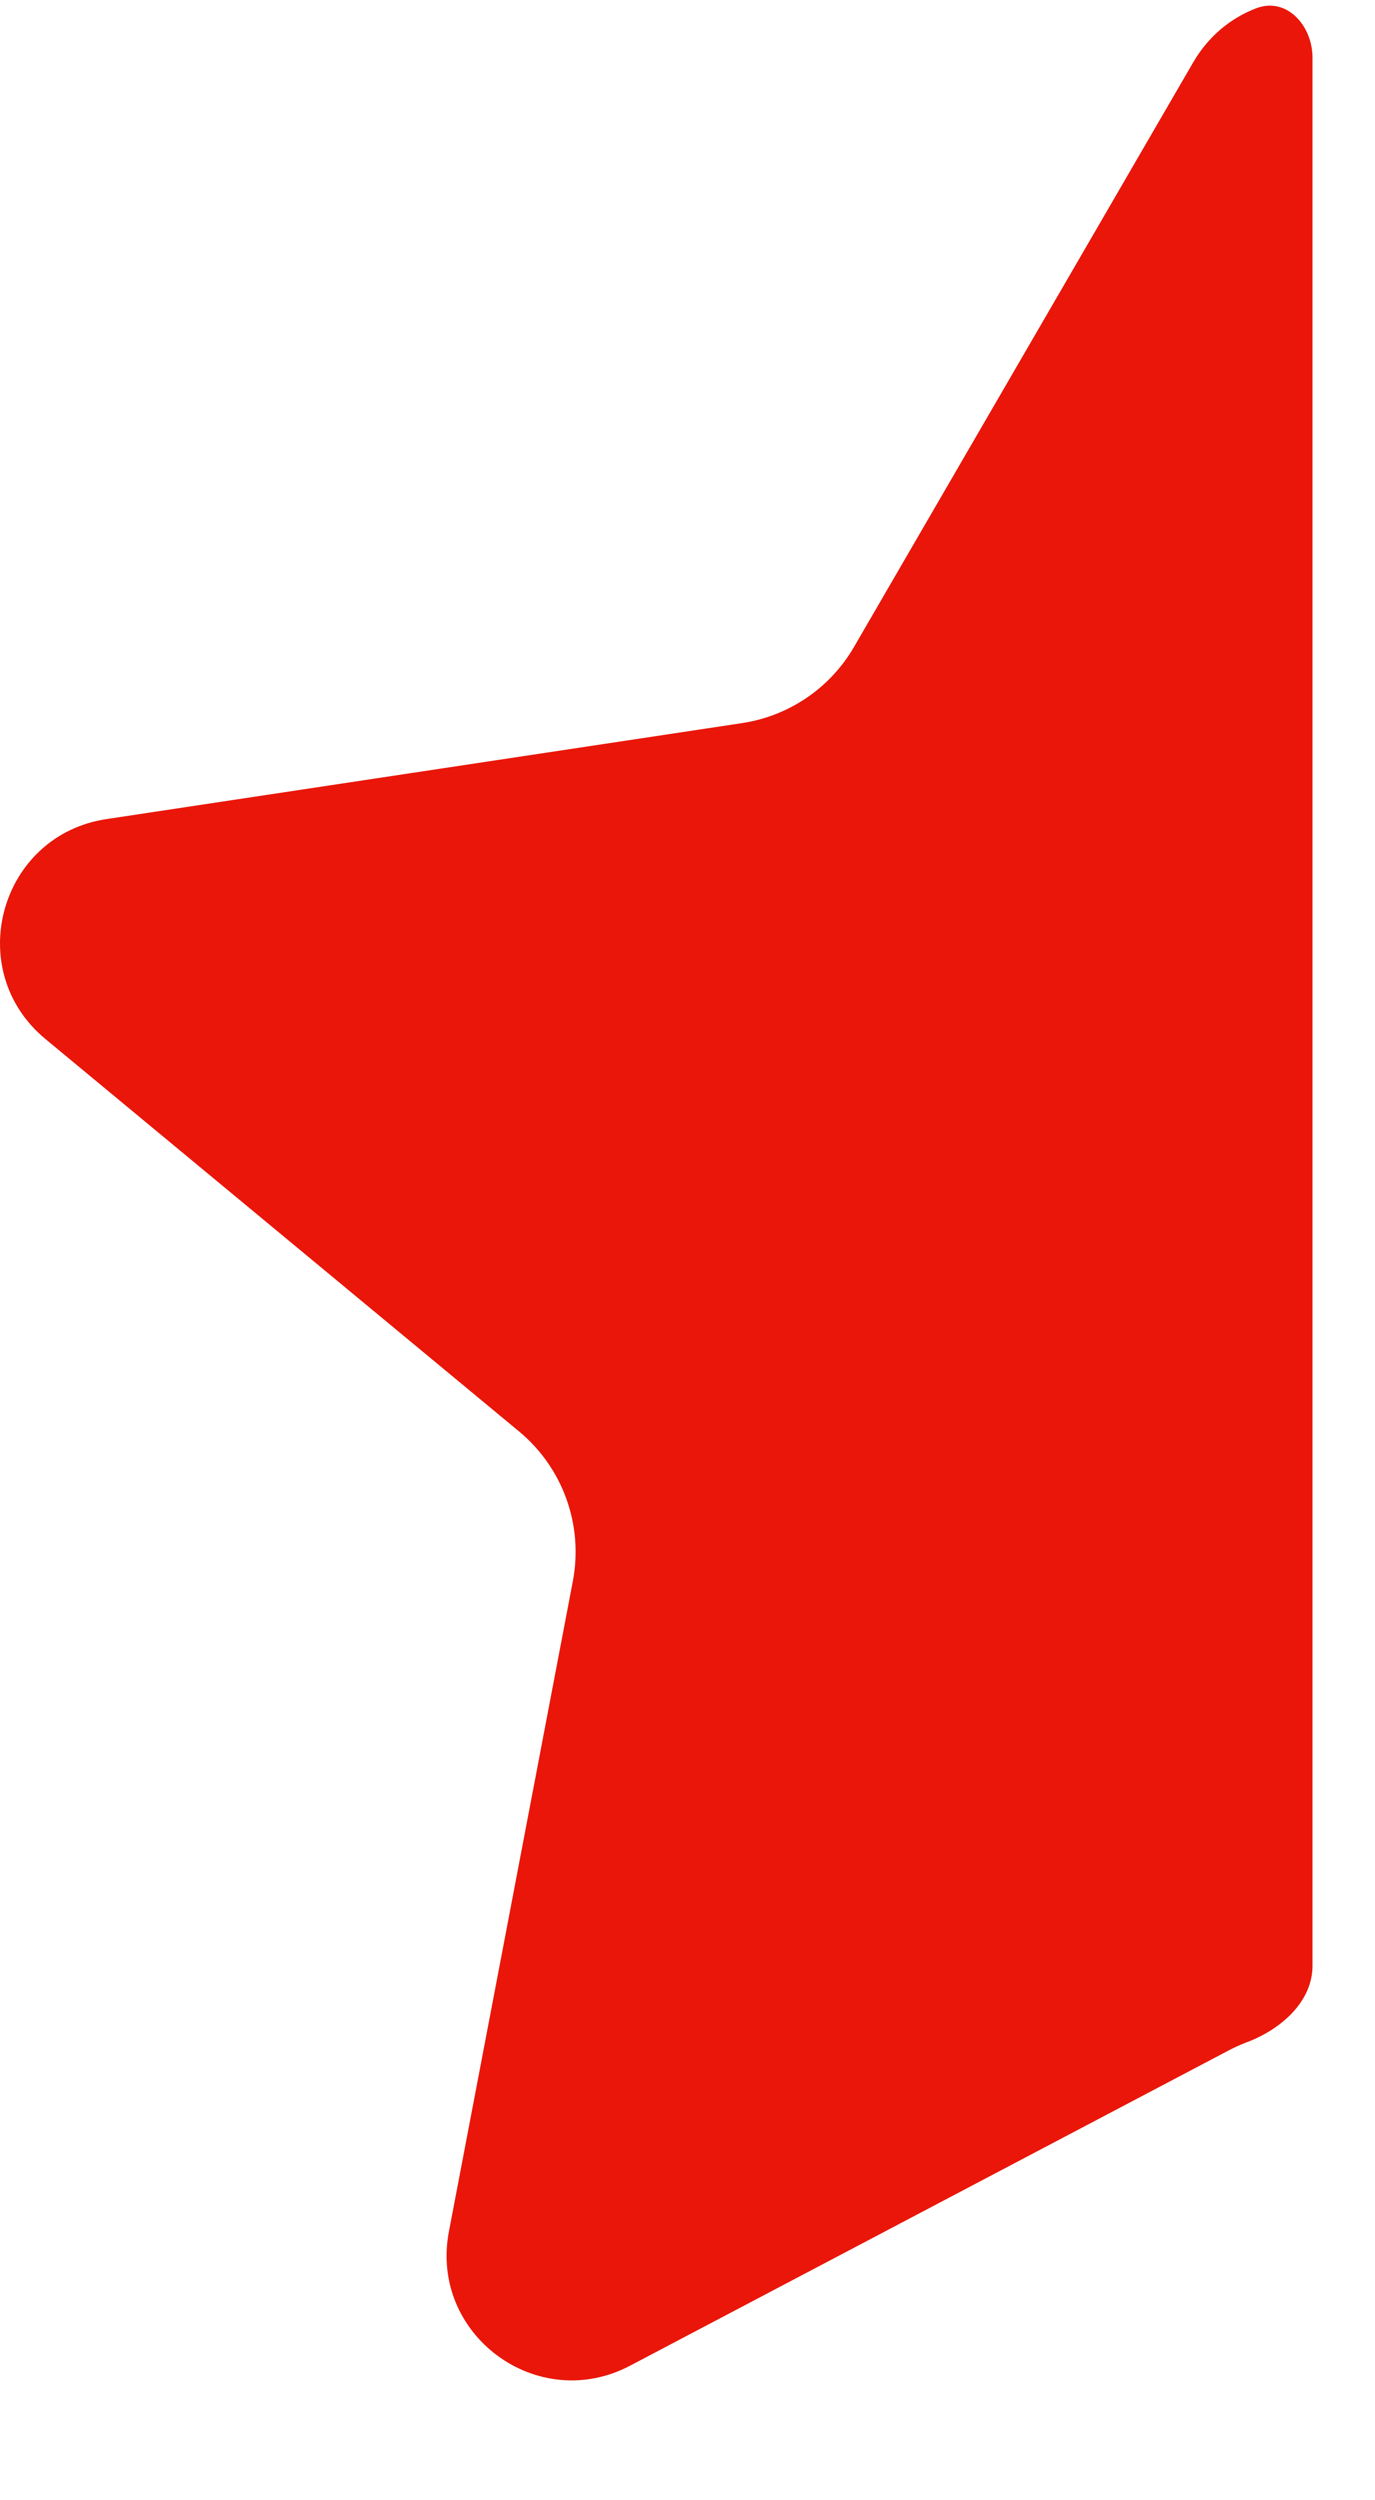 <svg width="11" height="20" viewBox="0 0 11 20" fill="none" xmlns="http://www.w3.org/2000/svg">
<path d="M10.5 0.462C10.5 0.203 10.292 -0.026 10.05 0.066C9.849 0.143 9.669 0.287 9.546 0.498L6.832 5.175C6.642 5.503 6.313 5.727 5.938 5.784L0.852 6.552C-0.003 6.681 -0.302 7.76 0.363 8.311L4.152 11.45C4.503 11.741 4.668 12.199 4.583 12.647L3.591 17.852C3.435 18.675 4.298 19.314 5.04 18.924L9.829 16.402C9.876 16.377 9.924 16.356 9.973 16.337C10.245 16.235 10.5 16.014 10.5 15.724V0.462Z" fill="#E91609"/>
</svg>
